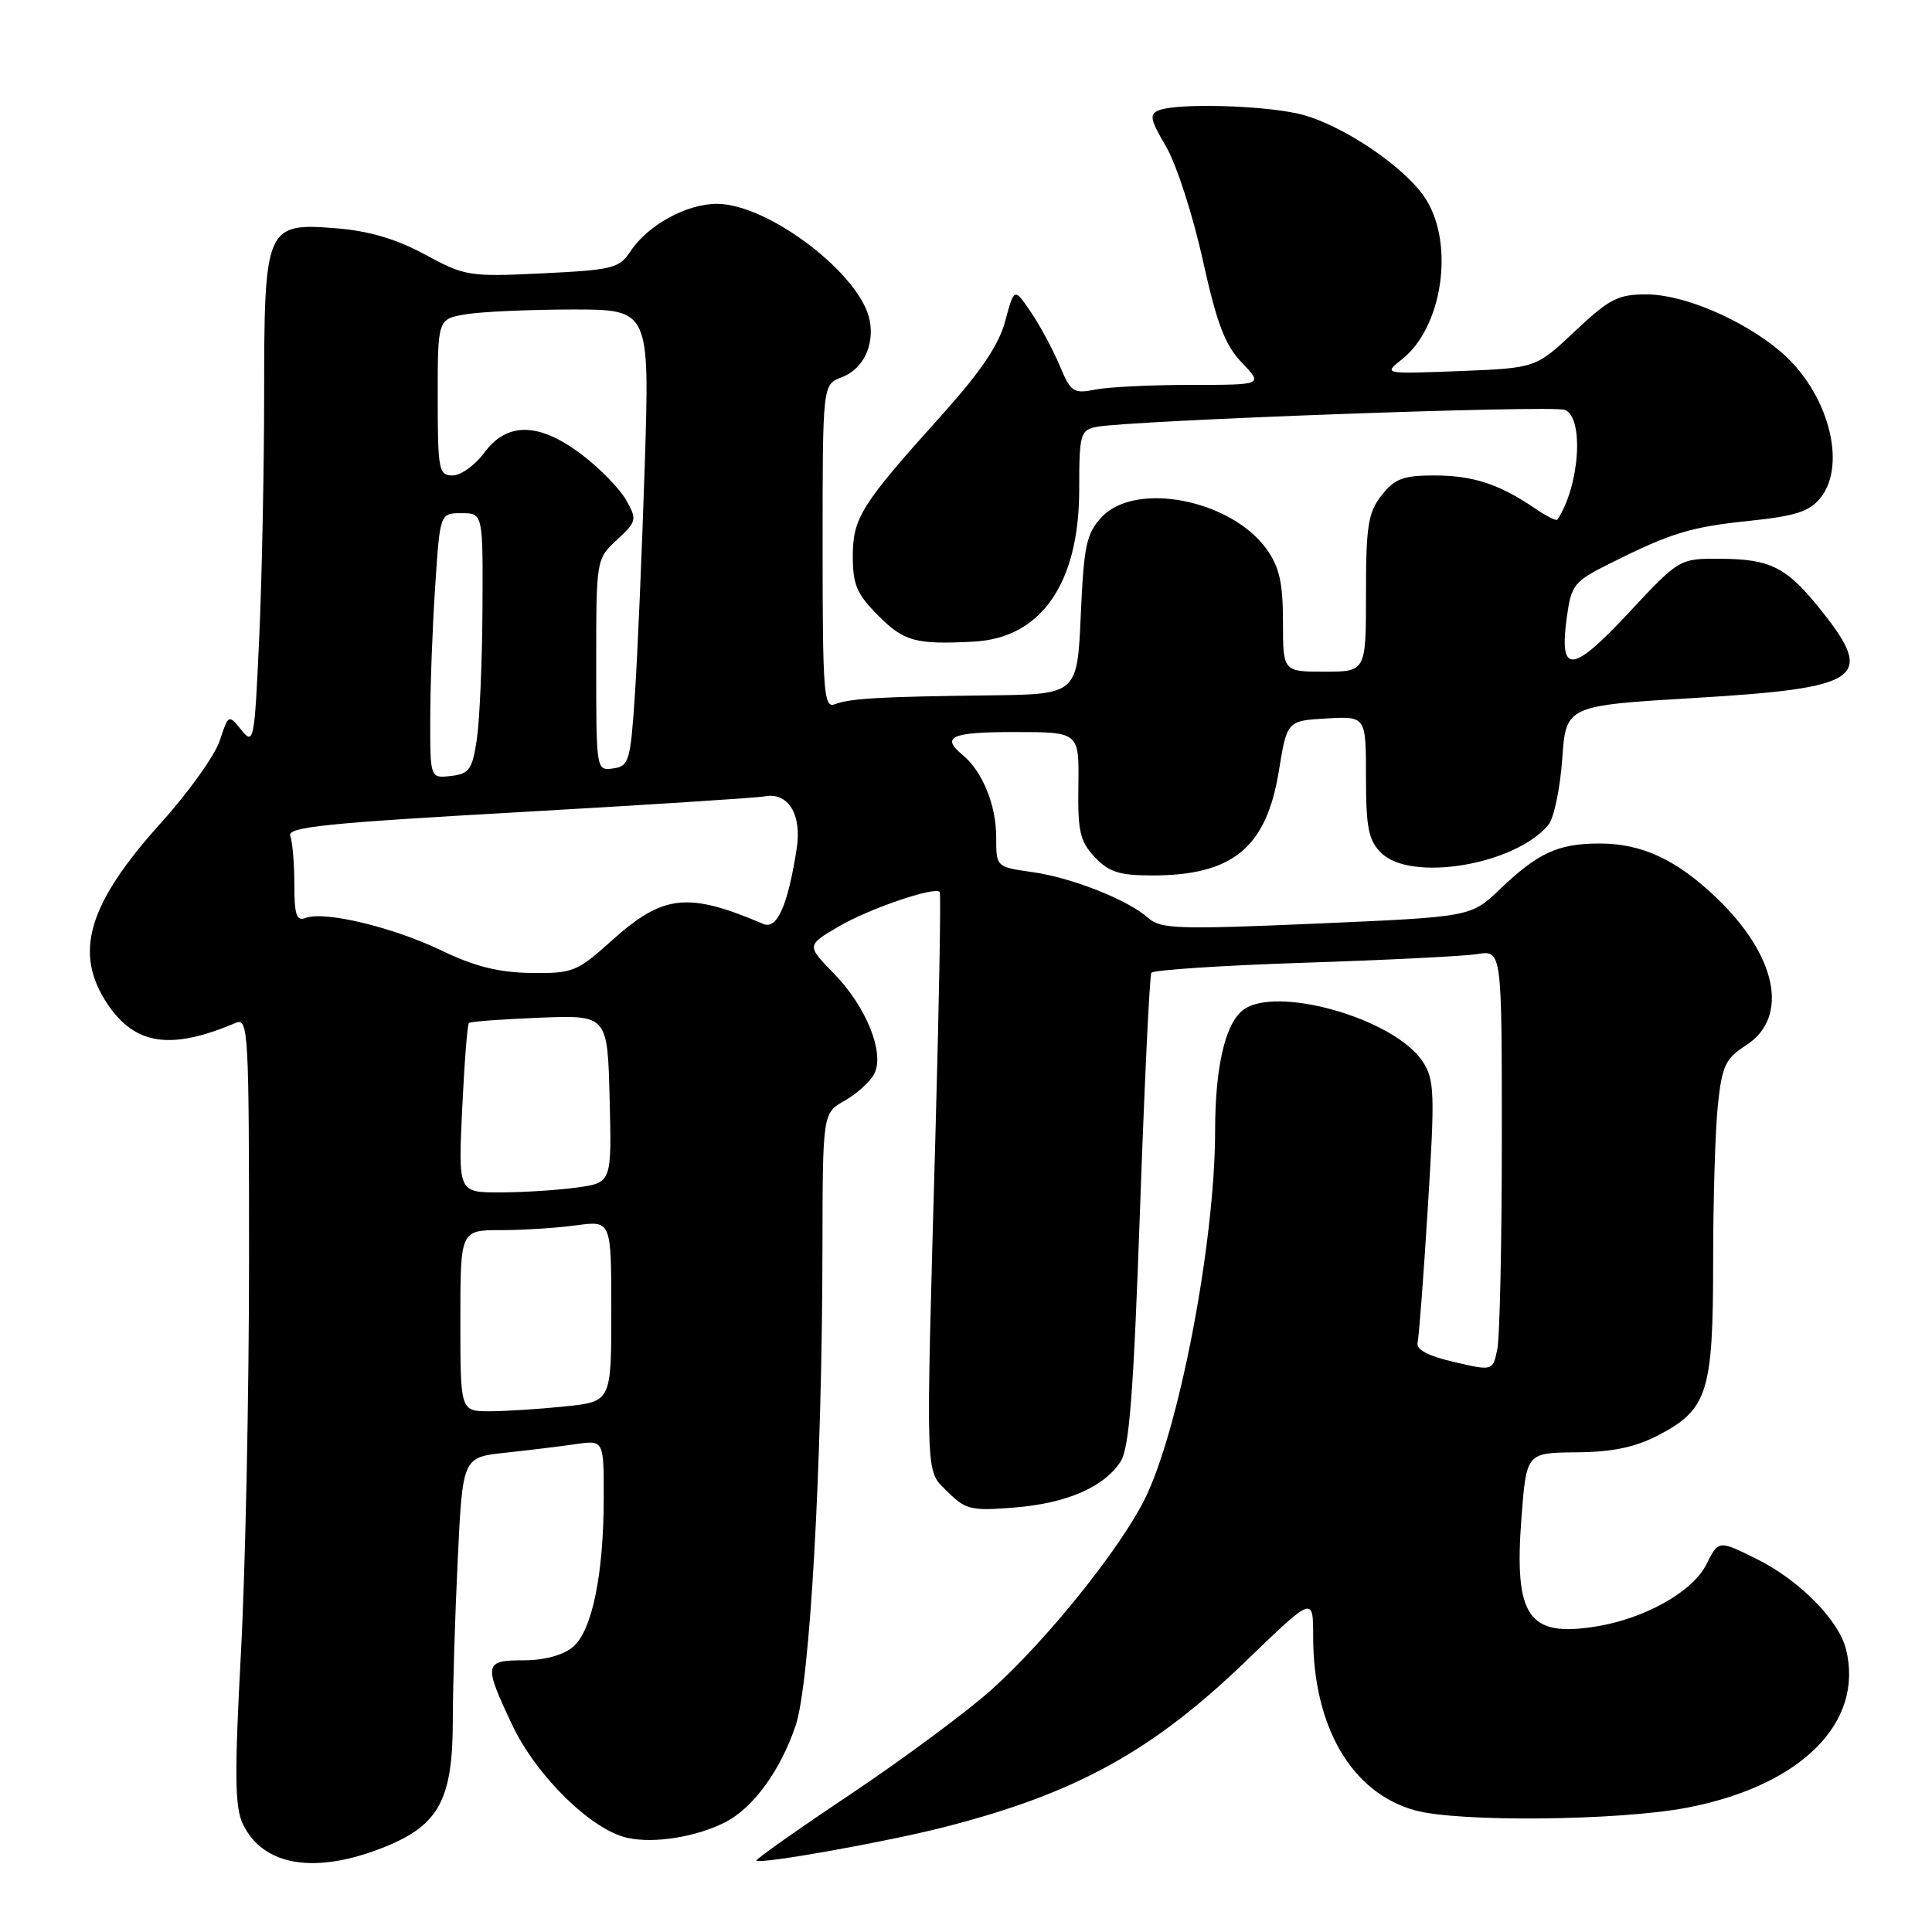 <?xml version="1.0" encoding="UTF-8" standalone="no"?>
<!DOCTYPE svg PUBLIC "-//W3C//DTD SVG 1.1//EN" "http://www.w3.org/Graphics/SVG/1.1/DTD/svg11.dtd" >
<svg xmlns="http://www.w3.org/2000/svg" xmlns:xlink="http://www.w3.org/1999/xlink" version="1.1" viewBox="0 0 256 256">
 <g >
 <path fill="currentColor"
d=" M 51.00 244.72 C 58.18 241.82 60.00 238.43 60.00 227.91 C 60.00 223.73 60.29 214.19 60.65 206.71 C 61.30 193.11 61.30 193.11 66.90 192.50 C 69.98 192.17 74.19 191.66 76.25 191.36 C 80.00 190.82 80.00 190.82 80.00 198.28 C 80.00 208.63 78.46 216.12 75.89 218.25 C 74.59 219.33 72.10 220.00 69.39 220.00 C 64.13 220.00 64.05 220.48 67.86 228.54 C 71.07 235.33 78.36 242.48 83.15 243.53 C 86.70 244.31 92.33 243.40 96.16 241.42 C 99.85 239.51 103.45 234.54 105.44 228.60 C 107.32 222.97 108.94 194.25 108.98 165.50 C 109.01 147.50 109.01 147.50 111.92 145.85 C 113.52 144.94 115.27 143.36 115.82 142.34 C 117.28 139.60 114.83 133.43 110.50 129.00 C 106.86 125.27 106.86 125.27 111.18 122.74 C 115.18 120.40 123.79 117.46 124.52 118.18 C 124.69 118.36 124.44 132.68 123.96 150.00 C 122.65 197.29 122.56 194.65 125.58 197.68 C 127.95 200.04 128.70 200.22 134.38 199.76 C 141.33 199.20 146.24 197.08 148.47 193.69 C 149.64 191.90 150.19 184.79 151.05 160.50 C 151.65 143.50 152.33 129.28 152.56 128.90 C 152.79 128.53 161.87 127.93 172.74 127.57 C 183.61 127.22 193.96 126.70 195.75 126.42 C 199.00 125.91 199.00 125.91 199.00 150.83 C 199.00 164.54 198.73 177.08 198.41 178.71 C 197.82 181.67 197.82 181.67 192.66 180.47 C 189.16 179.65 187.61 178.82 187.84 177.88 C 188.02 177.12 188.64 169.03 189.20 159.89 C 190.14 144.82 190.08 143.05 188.52 140.67 C 184.76 134.93 168.81 130.42 164.60 133.92 C 162.30 135.83 161.01 141.53 161.01 149.87 C 160.99 164.72 156.18 189.77 151.60 198.81 C 148.21 205.49 138.66 217.35 131.43 223.85 C 128.17 226.78 119.75 233.02 112.72 237.73 C 105.69 242.43 100.07 246.40 100.22 246.54 C 100.75 247.05 117.51 244.06 125.24 242.07 C 142.63 237.61 152.76 232.01 165.20 220.00 C 174.00 211.50 174.00 211.50 174.00 216.81 C 174.00 228.83 179.11 237.57 187.50 239.88 C 193.23 241.47 214.48 241.26 223.53 239.53 C 238.64 236.63 247.04 228.26 244.60 218.52 C 243.63 214.66 238.42 209.39 232.82 206.60 C 227.72 204.06 227.72 204.06 226.11 207.28 C 224.29 210.93 217.88 214.52 211.35 215.54 C 202.47 216.94 200.61 214.18 201.60 201.12 C 202.26 192.50 202.26 192.50 208.88 192.44 C 213.67 192.40 216.67 191.77 219.73 190.18 C 226.27 186.78 227.00 184.46 227.00 167.20 C 227.00 159.00 227.28 149.64 227.63 146.40 C 228.18 141.21 228.63 140.26 231.38 138.49 C 237.14 134.77 235.45 126.57 227.33 118.86 C 222.09 113.88 217.52 111.77 211.98 111.77 C 206.45 111.77 203.82 112.98 198.71 117.86 C 194.91 121.49 194.91 121.49 174.43 122.38 C 156.27 123.17 153.76 123.09 152.19 121.67 C 149.52 119.26 142.07 116.30 136.75 115.55 C 132.00 114.88 132.00 114.88 132.00 110.89 C 132.00 106.68 130.18 102.22 127.57 100.05 C 124.62 97.61 126.01 97.00 134.50 97.00 C 142.99 97.00 142.99 97.00 142.89 104.07 C 142.79 110.14 143.10 111.48 145.06 113.57 C 146.93 115.56 148.32 116.00 152.71 116.00 C 163.32 116.00 167.79 112.32 169.44 102.24 C 170.54 95.50 170.54 95.50 175.77 95.20 C 181.00 94.90 181.00 94.90 181.00 102.95 C 181.00 109.67 181.33 111.33 183.00 113.00 C 186.92 116.92 200.74 114.62 205.17 109.30 C 205.90 108.42 206.72 104.51 207.00 100.60 C 207.50 93.50 207.50 93.50 224.62 92.48 C 246.65 91.16 248.48 89.91 241.41 81.00 C 236.79 75.18 234.68 74.08 228.02 74.04 C 222.53 74.00 222.53 74.00 215.79 81.22 C 208.27 89.28 206.57 89.40 207.61 81.79 C 208.21 77.47 208.55 77.05 213.37 74.64 C 221.50 70.58 224.02 69.82 231.95 69.00 C 237.88 68.38 239.77 67.77 241.20 66.00 C 244.83 61.52 242.20 51.88 235.89 46.55 C 230.90 42.34 223.11 39.02 218.19 39.01 C 214.40 39.00 213.25 39.59 208.69 43.89 C 203.50 48.77 203.50 48.77 193.40 49.17 C 183.29 49.56 183.29 49.56 185.77 47.61 C 191.08 43.43 192.74 32.55 188.99 26.48 C 186.33 22.18 177.62 16.33 172.00 15.06 C 167.02 13.94 156.04 13.66 153.60 14.60 C 152.25 15.12 152.38 15.79 154.52 19.44 C 155.88 21.77 158.06 28.50 159.36 34.39 C 161.24 42.90 162.31 45.71 164.55 48.05 C 167.37 51.00 167.37 51.00 157.81 51.00 C 152.55 51.00 146.84 51.28 145.13 51.62 C 142.24 52.20 141.88 51.96 140.41 48.44 C 139.53 46.34 137.82 43.16 136.60 41.36 C 134.39 38.10 134.39 38.10 133.20 42.54 C 132.35 45.71 129.95 49.26 124.76 55.03 C 114.08 66.90 113.00 68.62 113.00 73.75 C 113.00 77.48 113.55 78.75 116.40 81.60 C 119.80 85.00 121.33 85.42 129.00 85.02 C 137.96 84.56 143.00 77.30 143.00 64.86 C 143.00 57.55 143.15 57.01 145.25 56.57 C 149.37 55.72 205.68 53.66 207.35 54.31 C 209.93 55.30 209.31 64.44 206.36 68.86 C 206.22 69.06 204.85 68.36 203.31 67.31 C 198.63 64.13 195.14 63.00 190.03 63.00 C 185.94 63.00 184.81 63.43 183.07 65.63 C 181.28 67.92 181.00 69.66 181.00 78.63 C 181.00 89.00 181.00 89.00 175.50 89.00 C 170.00 89.00 170.00 89.00 170.00 82.40 C 170.00 77.26 169.53 75.15 167.85 72.79 C 163.17 66.22 150.49 63.73 146.01 68.49 C 143.95 70.69 143.62 72.20 143.21 81.49 C 142.74 92.00 142.74 92.00 131.12 92.14 C 116.62 92.31 112.63 92.54 110.60 93.32 C 109.16 93.87 109.00 91.74 109.00 72.44 C 109.00 50.95 109.00 50.95 111.53 49.99 C 114.35 48.92 115.88 45.81 115.24 42.45 C 114.07 36.38 101.82 27.02 95.00 27.01 C 90.96 27.01 85.81 29.84 83.53 33.32 C 82.07 35.55 81.15 35.77 71.88 36.22 C 62.17 36.69 61.61 36.60 56.32 33.73 C 52.51 31.67 48.91 30.60 44.56 30.25 C 35.20 29.50 35.00 29.97 35.00 52.47 C 34.99 62.39 34.70 76.88 34.34 84.67 C 33.72 98.24 33.62 98.76 31.99 96.74 C 30.29 94.63 30.27 94.64 29.11 98.16 C 28.47 100.10 24.98 104.99 21.35 109.01 C 11.60 119.84 9.70 126.30 14.28 133.09 C 17.93 138.50 22.67 139.18 31.25 135.53 C 32.90 134.83 33.00 136.70 33.00 166.84 C 33.00 184.47 32.52 207.90 31.93 218.92 C 31.06 235.14 31.11 239.46 32.18 241.69 C 34.87 247.30 41.82 248.42 51.00 244.72 Z  M 61.00 175.00 C 61.00 163.00 61.00 163.00 66.36 163.00 C 69.31 163.00 73.81 162.71 76.36 162.36 C 81.00 161.73 81.00 161.73 81.00 173.72 C 81.00 185.72 81.00 185.72 74.85 186.36 C 71.47 186.71 66.97 187.00 64.85 187.00 C 61.00 187.00 61.00 187.00 61.00 175.00 Z  M 61.24 146.95 C 61.53 140.87 61.93 135.75 62.13 135.55 C 62.33 135.36 66.55 135.05 71.50 134.85 C 80.50 134.50 80.50 134.50 80.78 145.61 C 81.06 156.72 81.06 156.72 76.39 157.36 C 73.82 157.71 69.24 158.00 66.22 158.00 C 60.72 158.00 60.72 158.00 61.24 146.95 Z  M 58.48 125.94 C 52.06 122.85 43.00 120.68 40.51 121.63 C 39.29 122.10 39.00 121.26 39.00 117.19 C 39.00 114.42 38.76 111.53 38.46 110.76 C 38.01 109.59 43.16 109.06 68.71 107.62 C 85.64 106.66 100.30 105.72 101.27 105.53 C 104.41 104.90 106.27 107.88 105.57 112.42 C 104.41 119.94 102.97 123.21 101.15 122.43 C 91.11 118.15 87.88 118.51 81.06 124.63 C 76.46 128.77 75.90 129.00 70.35 128.92 C 66.06 128.86 62.89 128.06 58.48 125.94 Z  M 57.01 95.32 C 57.01 91.02 57.30 83.11 57.66 77.75 C 58.30 68.00 58.30 68.00 61.15 68.00 C 64.00 68.00 64.00 68.00 63.93 80.75 C 63.89 87.76 63.55 95.53 63.18 98.00 C 62.58 101.97 62.17 102.54 59.75 102.82 C 57.00 103.13 57.00 103.13 57.01 95.32 Z  M 79.00 88.11 C 79.00 74.09 79.00 74.08 81.75 71.53 C 84.36 69.11 84.43 68.85 82.98 66.28 C 82.15 64.79 79.53 62.10 77.16 60.29 C 71.46 55.95 67.22 55.85 64.16 60.00 C 62.94 61.65 61.05 63.00 59.97 63.00 C 58.14 63.00 58.00 62.28 58.00 52.63 C 58.00 42.26 58.00 42.26 61.75 41.64 C 63.81 41.30 70.13 41.02 75.79 41.01 C 86.09 41.00 86.09 41.00 85.43 61.75 C 85.06 73.16 84.48 86.78 84.13 92.00 C 83.54 100.87 83.35 101.52 81.25 101.82 C 79.01 102.14 79.00 102.09 79.00 88.11 Z "/>
</g>
</svg>